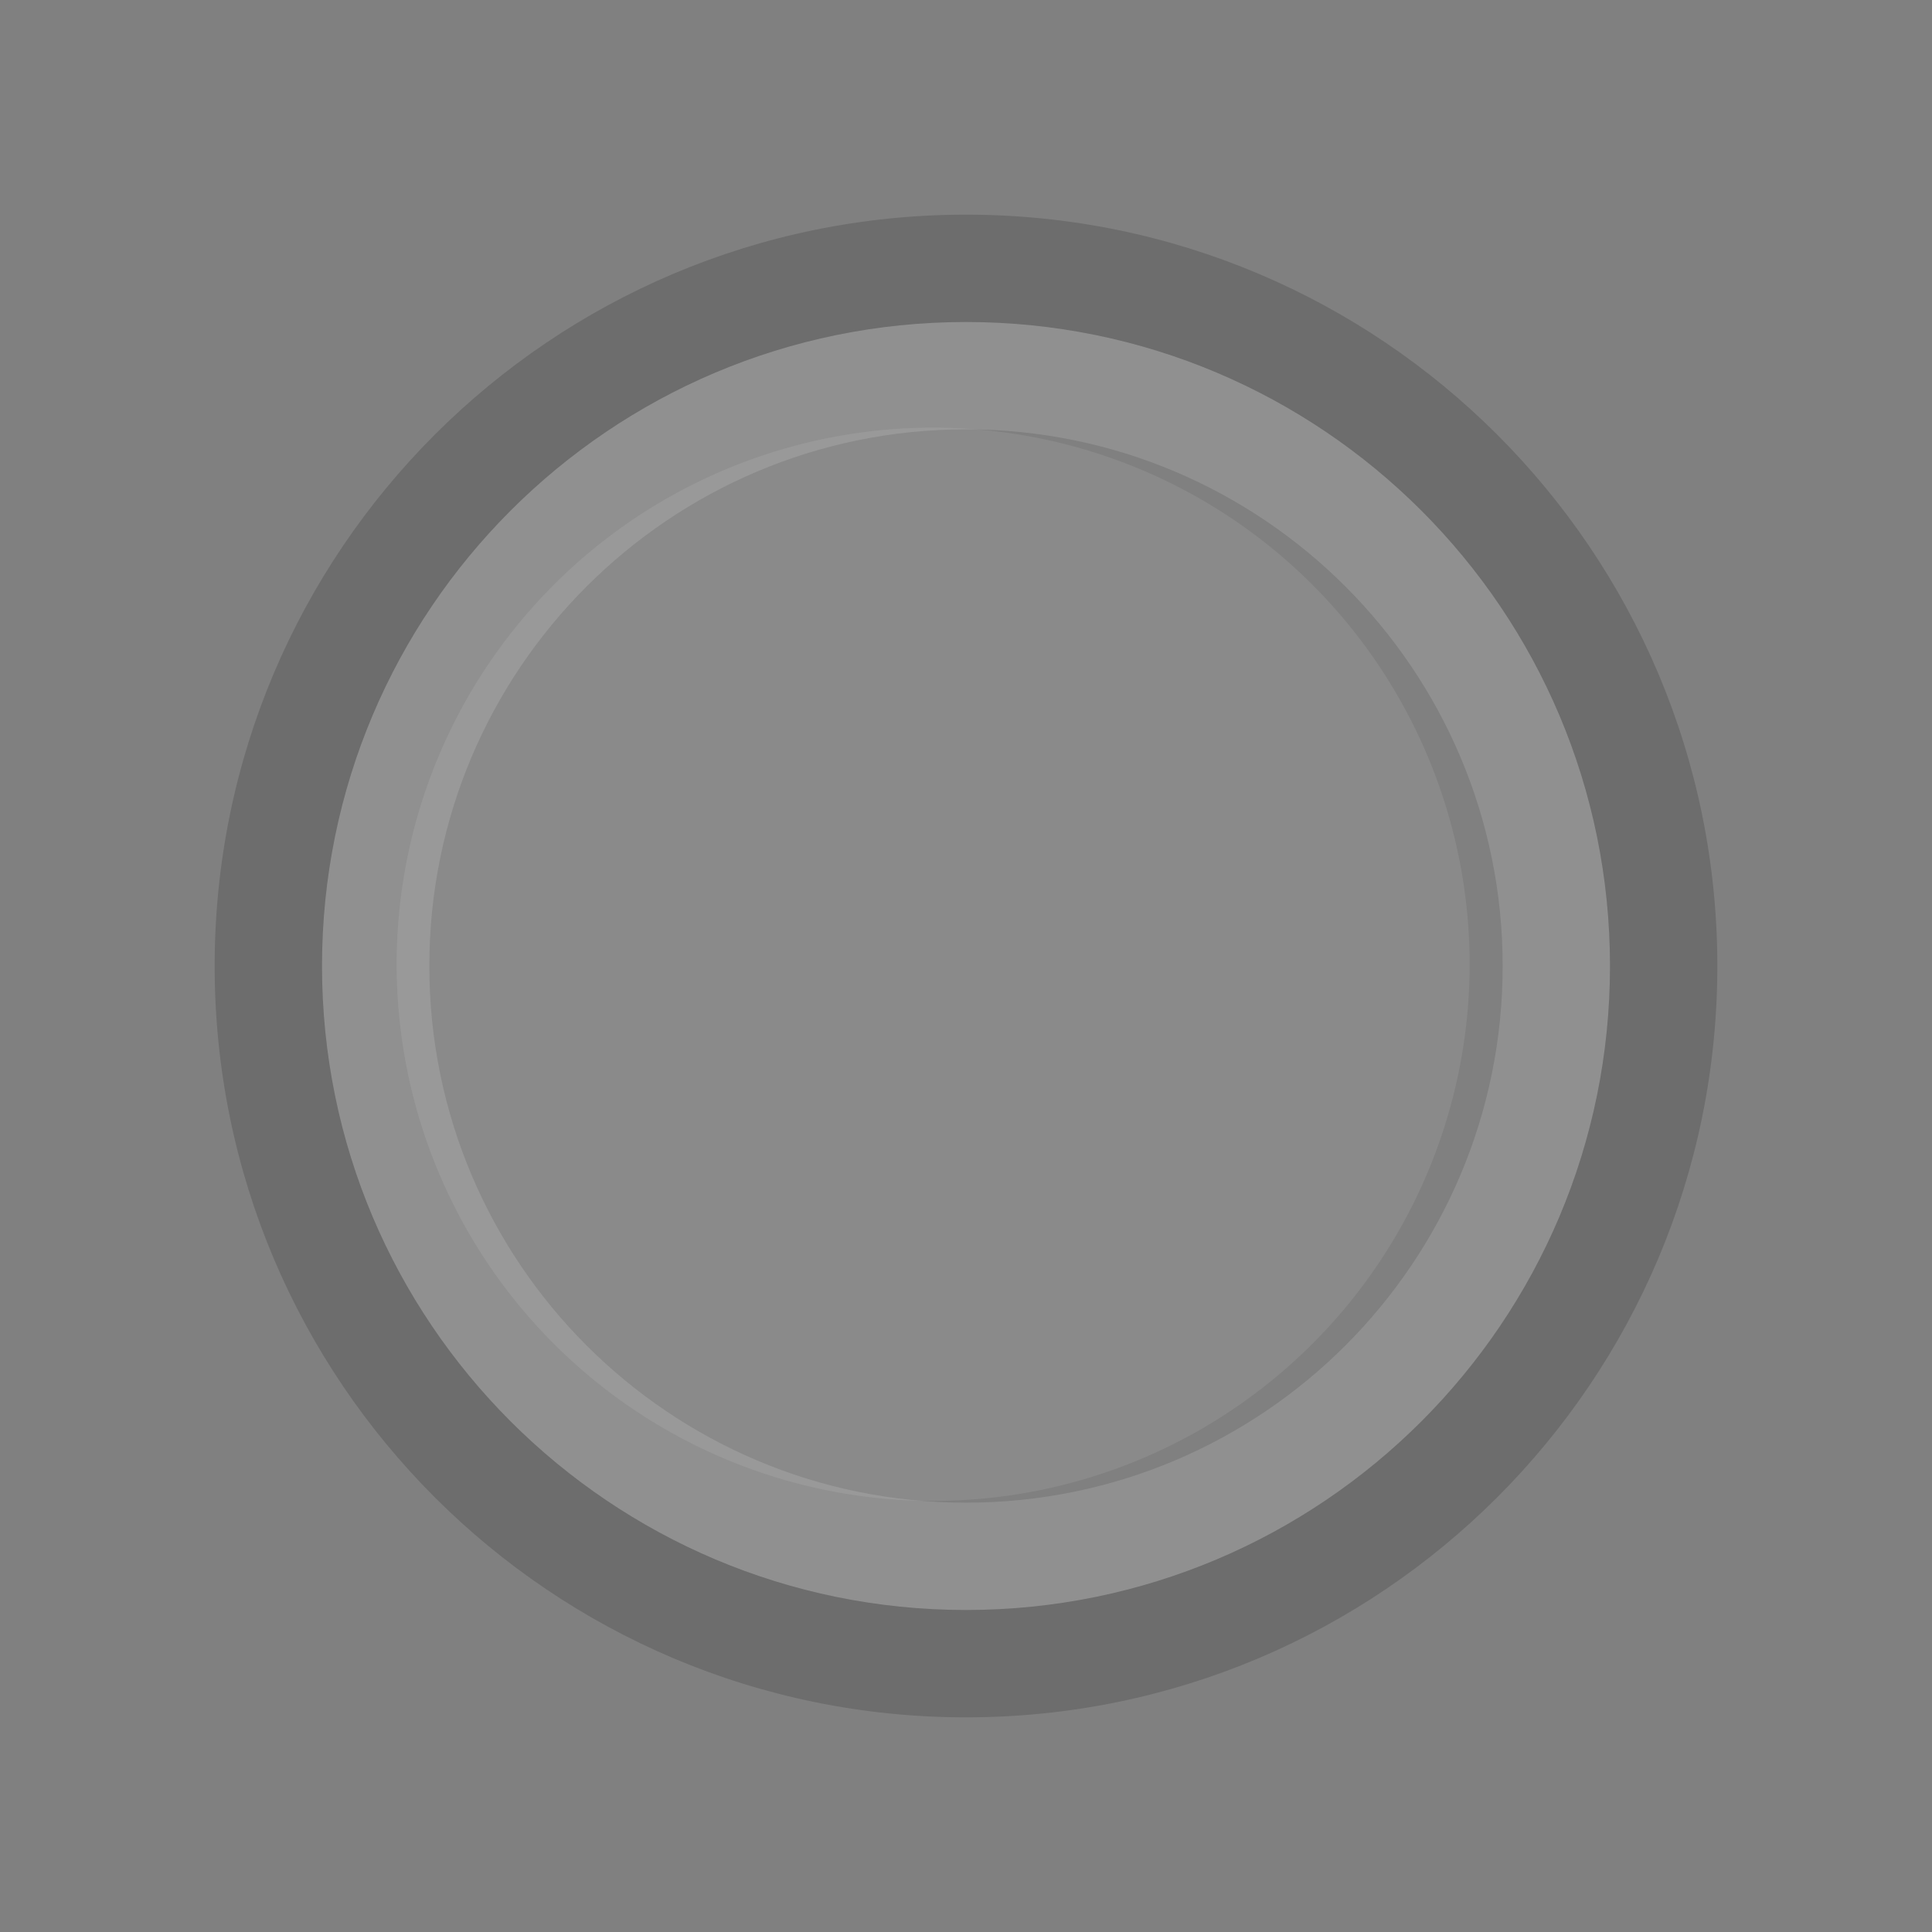 <?xml version="1.0" encoding="UTF-8" standalone="no"?>
<!-- Created with Inkscape (http://www.inkscape.org/) -->

<svg
   xmlns:dc="http://purl.org/dc/elements/1.1/"
   xmlns:cc="http://creativecommons.org/ns#"
   xmlns:rdf="http://www.w3.org/1999/02/22-rdf-syntax-ns#"
   xmlns:svg="http://www.w3.org/2000/svg"
   xmlns="http://www.w3.org/2000/svg"
   xmlns:sodipodi="http://sodipodi.sourceforge.net/DTD/sodipodi-0.dtd"
   xmlns:inkscape="http://www.inkscape.org/namespaces/inkscape"
   width="18"
   height="18"
   id="svg4703"
   version="1.1"
   inkscape:version="0.48.4 r9939"
   sodipodi:docname="page-indicator-inactive.svg">
  <rect width="100%" height="100%" fill="#808080" stroke="none"/>
  <defs
     id="defs4705">
    <linearGradient
       id="linearGradient3764">
      <stop
         style="stop-color:#ffffff;stop-opacity:0.235;"
         offset="0"
         id="stop3766" />
      <stop
         style="stop-color:#ffffff;stop-opacity:0.059;"
         offset="1"
         id="stop3768" />
    </linearGradient>
  </defs>
  <sodipodi:namedview
     id="base"
     pagecolor="#000000"
     bordercolor="#666666"
     borderopacity="1.0"
     inkscape:pageopacity="0.75294118"
     inkscape:pageshadow="2"
     inkscape:zoom="22.197802"
     inkscape:cx="1.6332652"
     inkscape:cy="8.2226733"
     inkscape:current-layer="layer1"
     showgrid="true"
     inkscape:grid-bbox="true"
     inkscape:document-units="px"
     inkscape:window-width="1600"
     inkscape:window-height="848"
     inkscape:window-x="0"
     inkscape:window-y="25"
     inkscape:window-maximized="1"
     inkscape:snap-bbox="true">
    <inkscape:grid
       type="xygrid"
       id="grid2991"
       empspacing="5"
       visible="true"
       enabled="true"
       snapvisiblegridlinesonly="true"
       color="#ffffff"
       opacity="0.125"
       empcolor="#ffffff"
       empopacity="0.251" />
  </sodipodi:namedview>
  <g
     id="layer1"
     inkscape:label="Layer 1"
     inkscape:groupmode="layer"
     transform="translate(0,2)">
    <path
       transform="matrix(0.455,0,0,0.521,-941.799,-325.847)"
       d="m 2099.981,638.831 a 10.985,9.596 0 1 1 -21.971,0 10.985,9.596 0 1 1 21.971,0 z"
       sodipodi:ry="9.5964489"
       sodipodi:rx="10.985409"
       sodipodi:cy="638.83099"
       sodipodi:cx="2088.9954"
       id="path4711-4"
       style="opacity:0.08;fill:#ffffff;fill-opacity:1;stroke:none"
       sodipodi:type="arc" />
    <path
       style="opacity:0.13;fill:#ffffff;fill-opacity:1;stroke:none"
       d="M 9,1 C 5.686,1 3,3.686 3,7 c 0,3.314 2.686,6 6,6 3.314,0 6,-2.686 6,-6 C 15,3.686 12.314,1 9,1 z m 0,1 c 2.761,0 5,2.239 5,5 0,2.761 -2.239,5 -5,5 C 6.239,12 4,9.761 4,7 4,4.239 6.239,2 9,2 z"
       id="path3935"
       inkscape:connector-curvature="0" />
    <path
       style="opacity:0.15;fill:#000000;fill-opacity:1;stroke:none"
       d="M 9 2 C 5.134 2 2 5.134 2 9 C 2 12.866 5.134 16 9 16 C 12.866 16 16 12.866 16 9 C 16 5.134 12.866 2 9 2 z M 9 3 C 12.314 3 15 5.686 15 9 C 15 12.314 12.314 15 9 15 C 5.686 15 3 12.314 3 9 C 3 5.686 5.686 3 9 3 z "
       transform="translate(0,-2)"
       id="path3956" />
  </g>
</svg>
